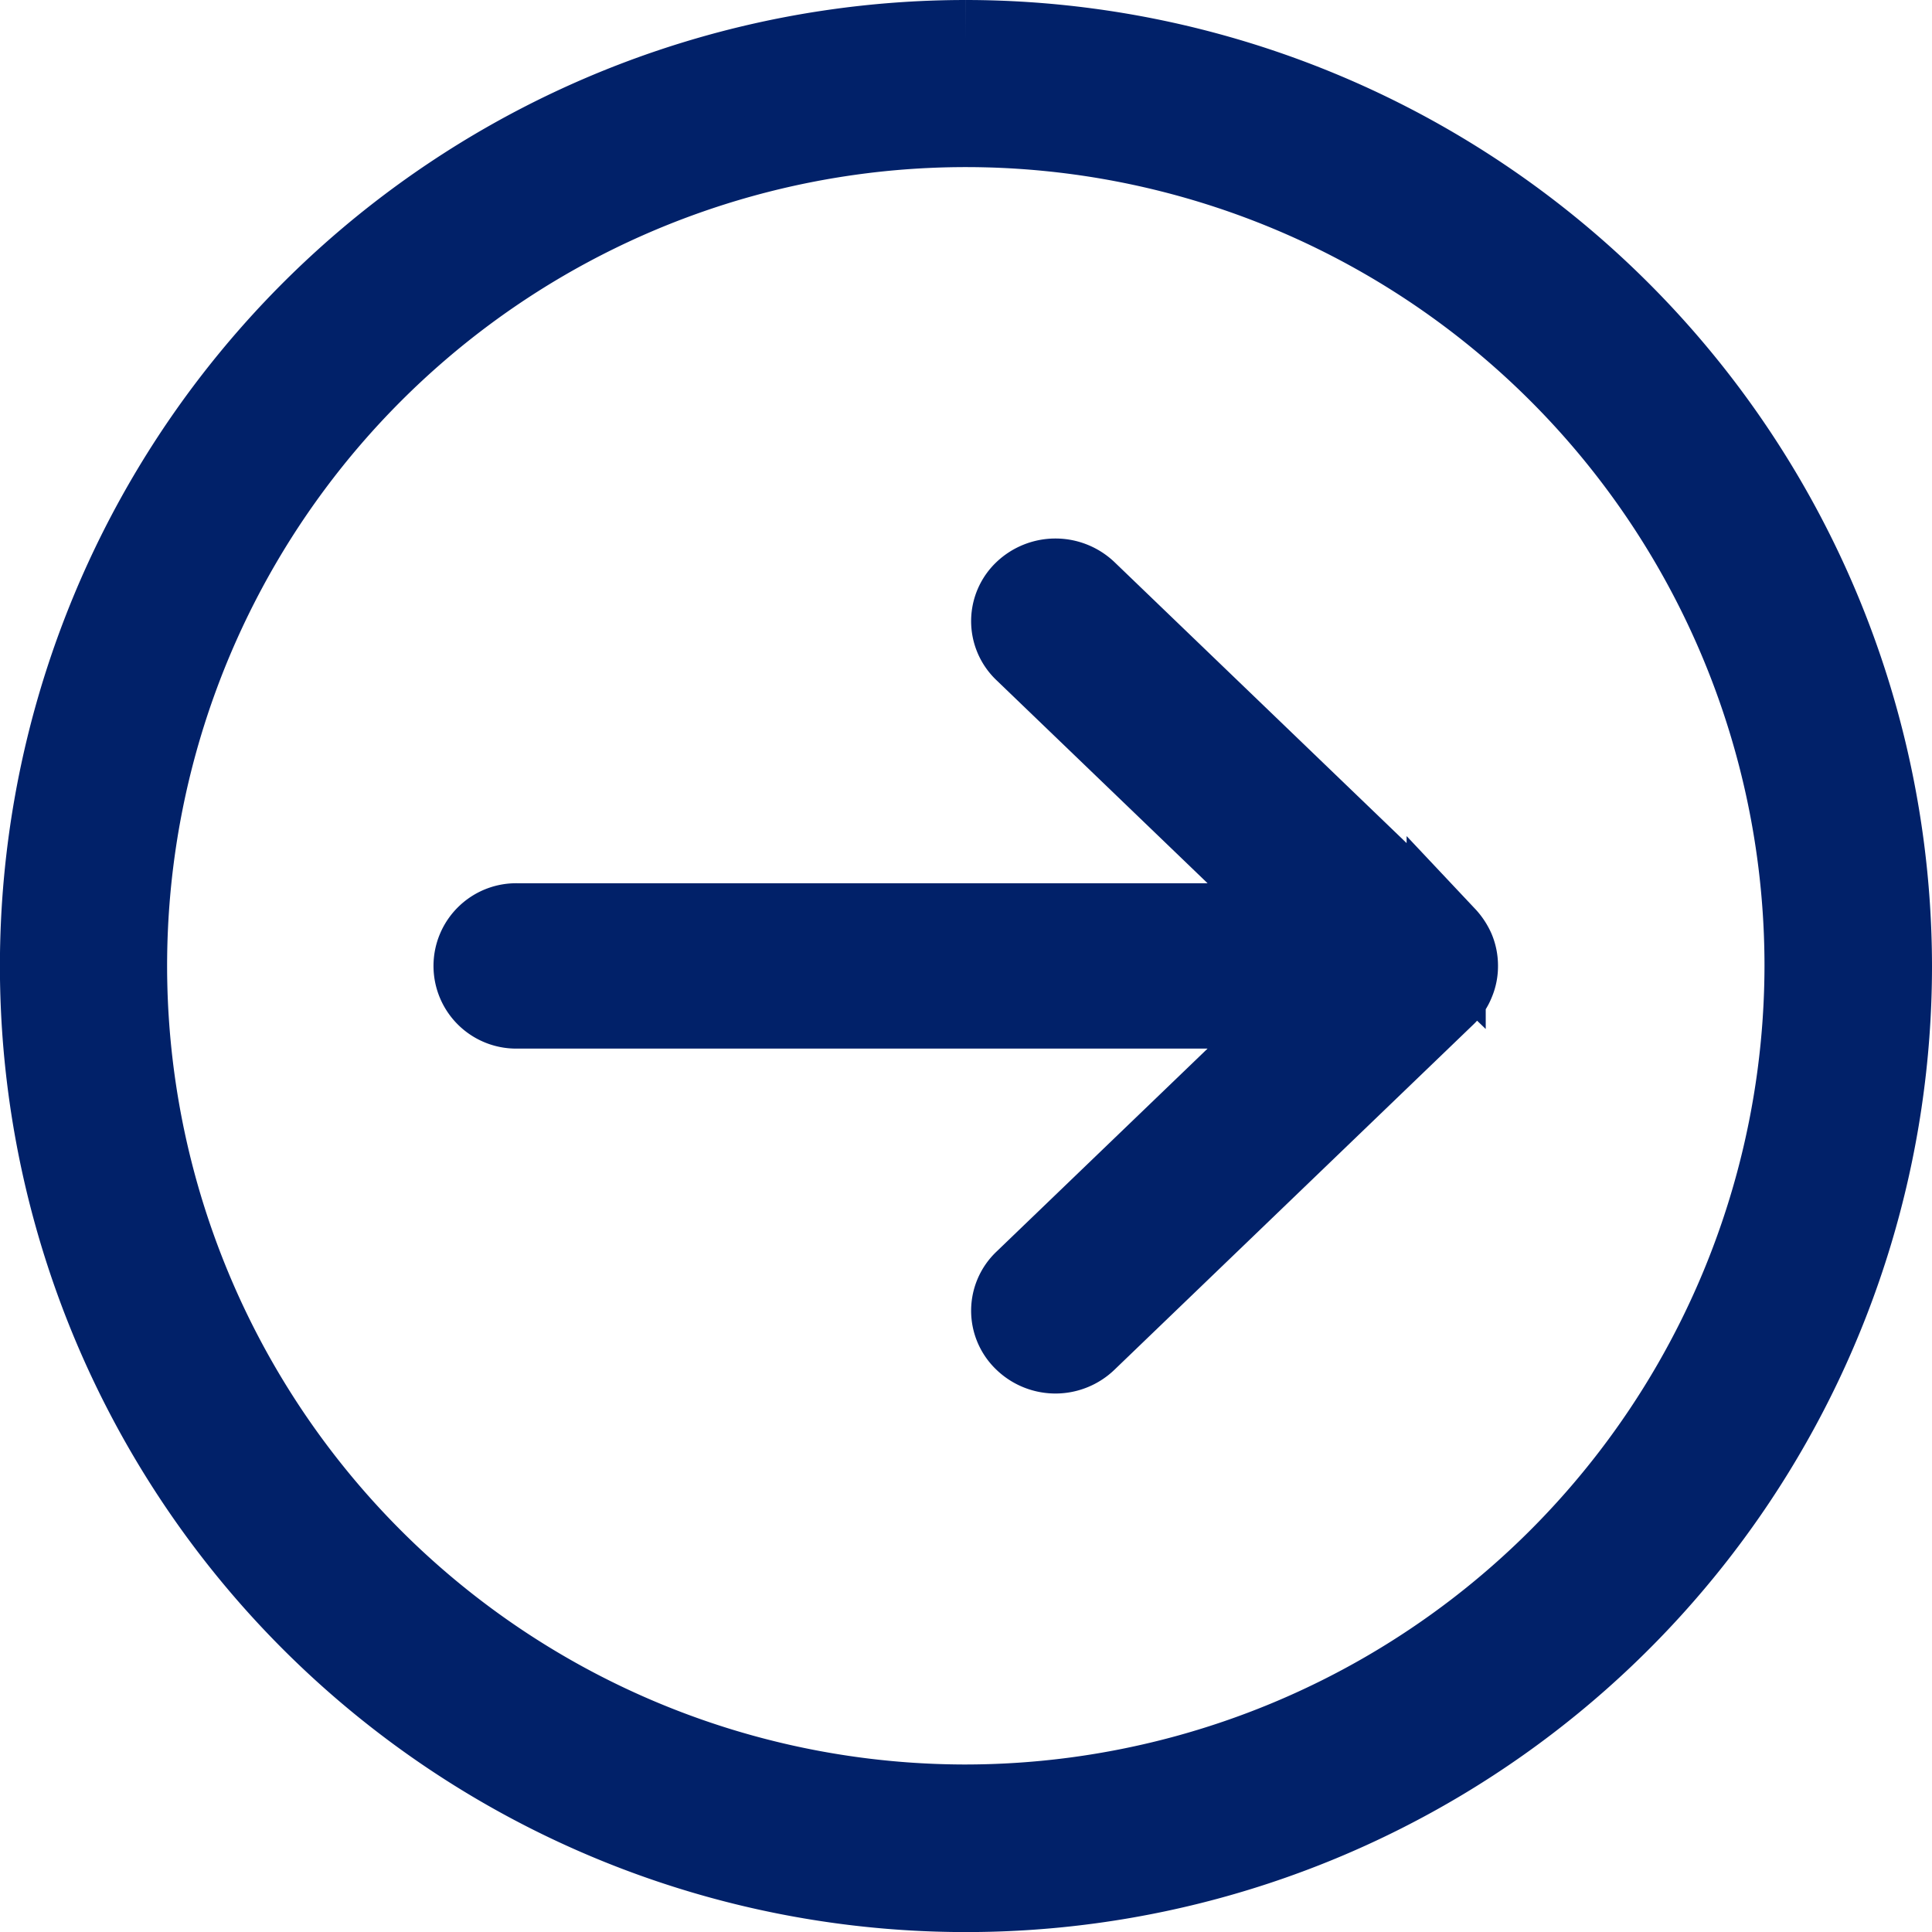 <svg xmlns="http://www.w3.org/2000/svg" width="24.417" height="24.418" viewBox="0 0 24.417 24.418">
  <g id="Group_880" data-name="Group 880" transform="translate(-572.501 -270.465)">
    <path id="Path_6002" data-name="Path 6002" d="M11.708,0A11.709,11.709,0,1,0,23.417,11.709,11.722,11.722,0,0,0,11.708,0m0,22.3A10.594,10.594,0,1,1,22.3,11.709,10.607,10.607,0,0,1,11.708,22.3" transform="translate(573.001 270.965)" fill="#012169" stroke="#012169" stroke-width="1"/>
    <path id="Path_6003" data-name="Path 6003" d="M182.064,208.179l-4.538-4.365a.582.582,0,0,0-.8,0,.53.53,0,0,0,0,.77l3.564,3.428h-9.956a.545.545,0,1,0,0,1.089h9.956l-3.564,3.428a.53.53,0,0,0,0,.77.576.576,0,0,0,.8,0l4.538-4.365a.483.483,0,0,0,.113-.169.516.516,0,0,0,.042-.21.535.535,0,0,0-.042-.21.615.615,0,0,0-.113-.169Z" transform="translate(408.714 74.116)" fill="#012169" stroke="#012169" stroke-width="1"/>
  </g>
</svg>
